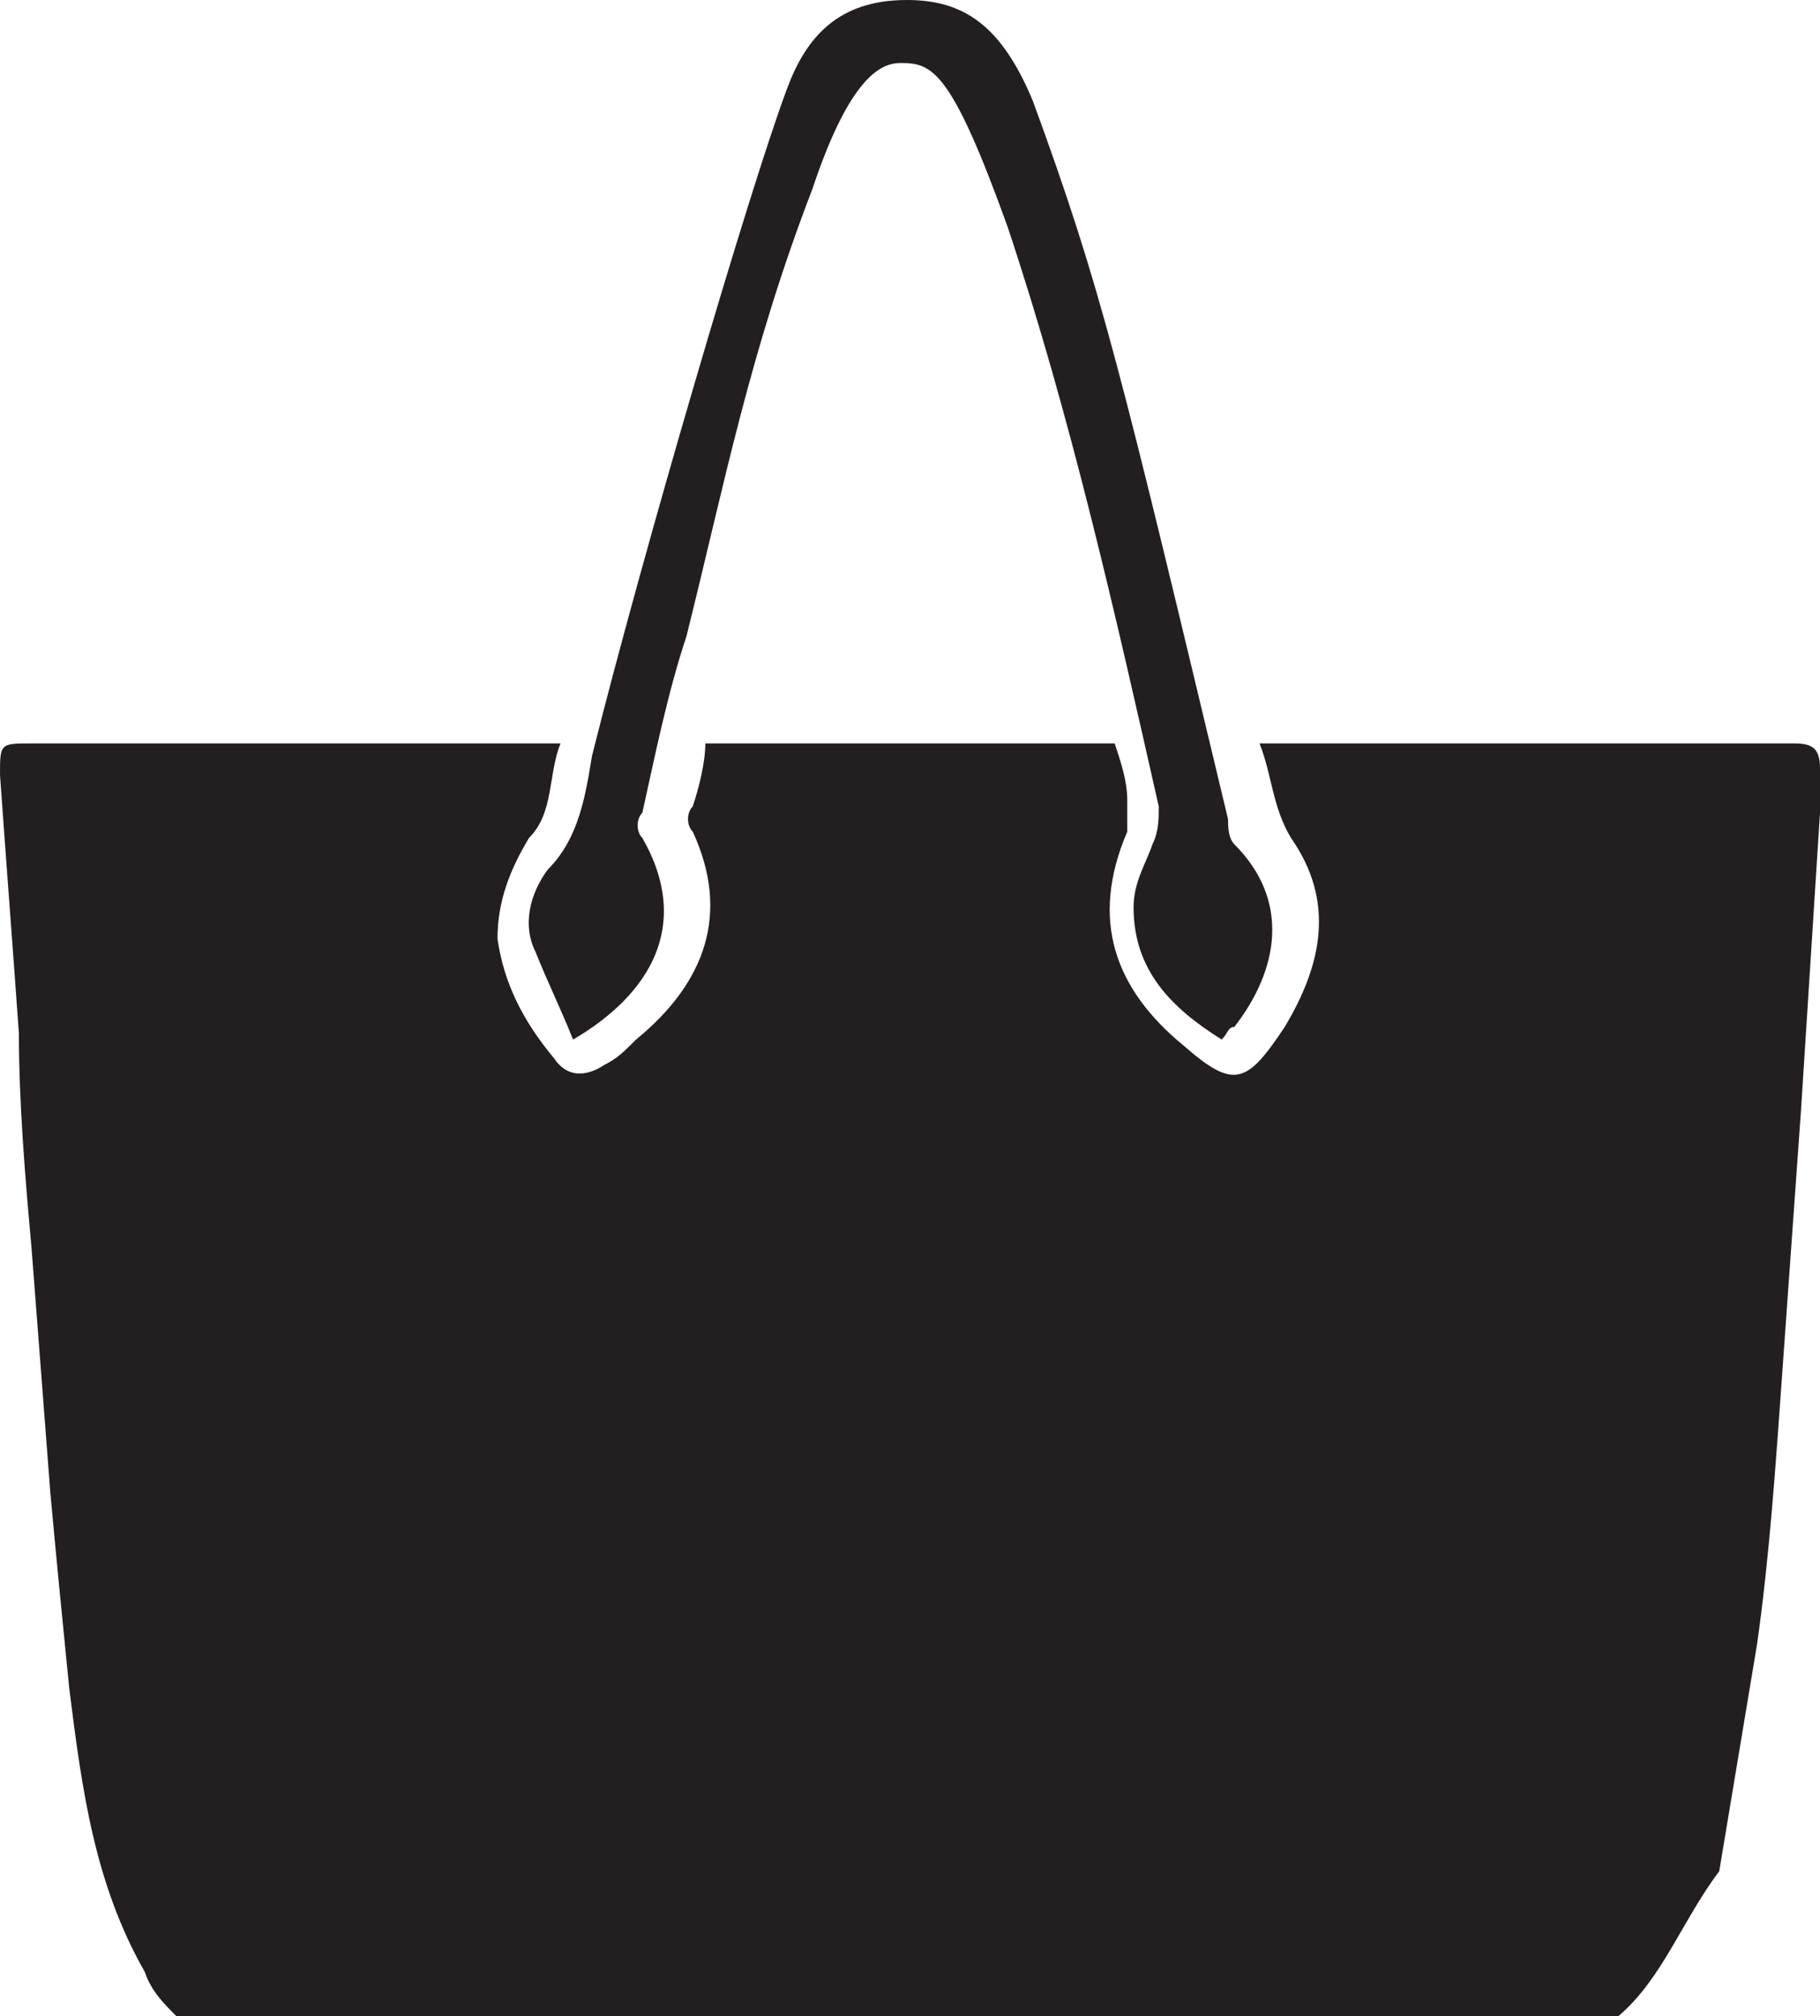 <svg xmlns="http://www.w3.org/2000/svg" xmlns:xlink="http://www.w3.org/1999/xlink" version="1.1" id="Layer_2" x="0" y="0" viewBox="62.9 124 491.3 544" enable-background="new 62.9 124 491.3 544" xml:space="preserve">
  <path fill="#231F20" d="M499.8 668c-129.2 0-258.4 0-389.3 0 -3.4-3.4-6.8-6.8-8.5-11.9 -13.6-23.8-17-49.3-20.4-76.5 -1.7-17-3.4-34-5.1-52.7 -1.7-22.1-3.4-44.2-5.1-66.3 -1.7-18.7-3.4-39.1-3.4-57.8 -1.7-23.8-3.4-45.9-5.1-69.7 0-8.5 0-8.5 8.5-8.5 45.9 0 90.1 0 136 0 1.7 0 3.4 0 6.8 0 -3.4 8.5-1.7 18.7-8.5 25.5 -5.1 8.5-8.5 17-8.5 27.2 1.7 11.9 6.8 22.1 15.3 32.3 3.4 5.1 8.5 5.1 13.6 1.7 3.4-1.7 5.1-3.4 8.5-6.8 18.7-15.3 25.5-34 15.3-56.1 -1.7-1.7-1.7-5.1 0-6.8 1.7-5.1 3.4-11.9 3.4-17 37.4 0 73.1 0 110.5 0 1.7 5.1 3.4 10.2 3.4 15.3 0 3.4 0 6.8 0 8.5 -10.2 23.8-3.4 42.5 15.3 57.8 13.6 11.9 17 10.2 27.2-5.1 10.2-17 13.6-34 1.7-51 -5.1-8.5-5.1-17-8.5-25.5 3.4 0 5.1 0 6.8 0 40.8 0 81.6 0 122.4 0 5.1 0 10.2 0 15.3 0 5.1 0 6.8 1.7 6.8 6.8 0 3.4 0 8.5 0 11.9 -1.7 27.2-3.4 52.7-5.1 79.9 -1.7 23.8-3.4 47.6-5.1 71.4 -1.7 23.8-3.4 49.3-6.8 73.1 -3.4 20.4-6.8 40.8-10.2 61.2C516.8 642.5 511.7 657.8 499.8 668z"/>
  <path fill="#231F20" d="M307.7 124c-18.7 0-27.2 10.2-32.3 23.8C265.2 175 236.3 273.6 222.7 328c-1.7 10.2-3.4 22.1-11.9 30.6 -5.1 6.8-6.8 15.3-3.4 22.1 3.4 8.5 6.8 15.3 10.2 23.8 20.4-11.9 32.3-30.6 18.7-54.4 -1.7-1.7-1.7-5.1 0-6.8 3.4-15.3 6.8-32.3 11.9-47.6 10.2-40.8 17-76.5 34-120.7 10.2-30.6 18.7-34 23.8-34 8.5 0 13.6 1.7 28.9 44.2 17 51 28.9 103.7 40.8 156.4 0 3.4 0 6.8-1.7 10.2 -1.7 5.1-5.1 10.2-5.1 17 0 17 10.2 27.2 23.8 35.7 1.7-1.7 1.7-3.4 3.4-3.4 11.9-15.3 15.3-34 0-49.3 -1.7-1.7-1.7-5.1-1.7-6.8 -28.9-120.7-34-142.8-52.7-193.8C333.2 130.8 323 124 307.7 124L307.7 124z"/>
</svg>
